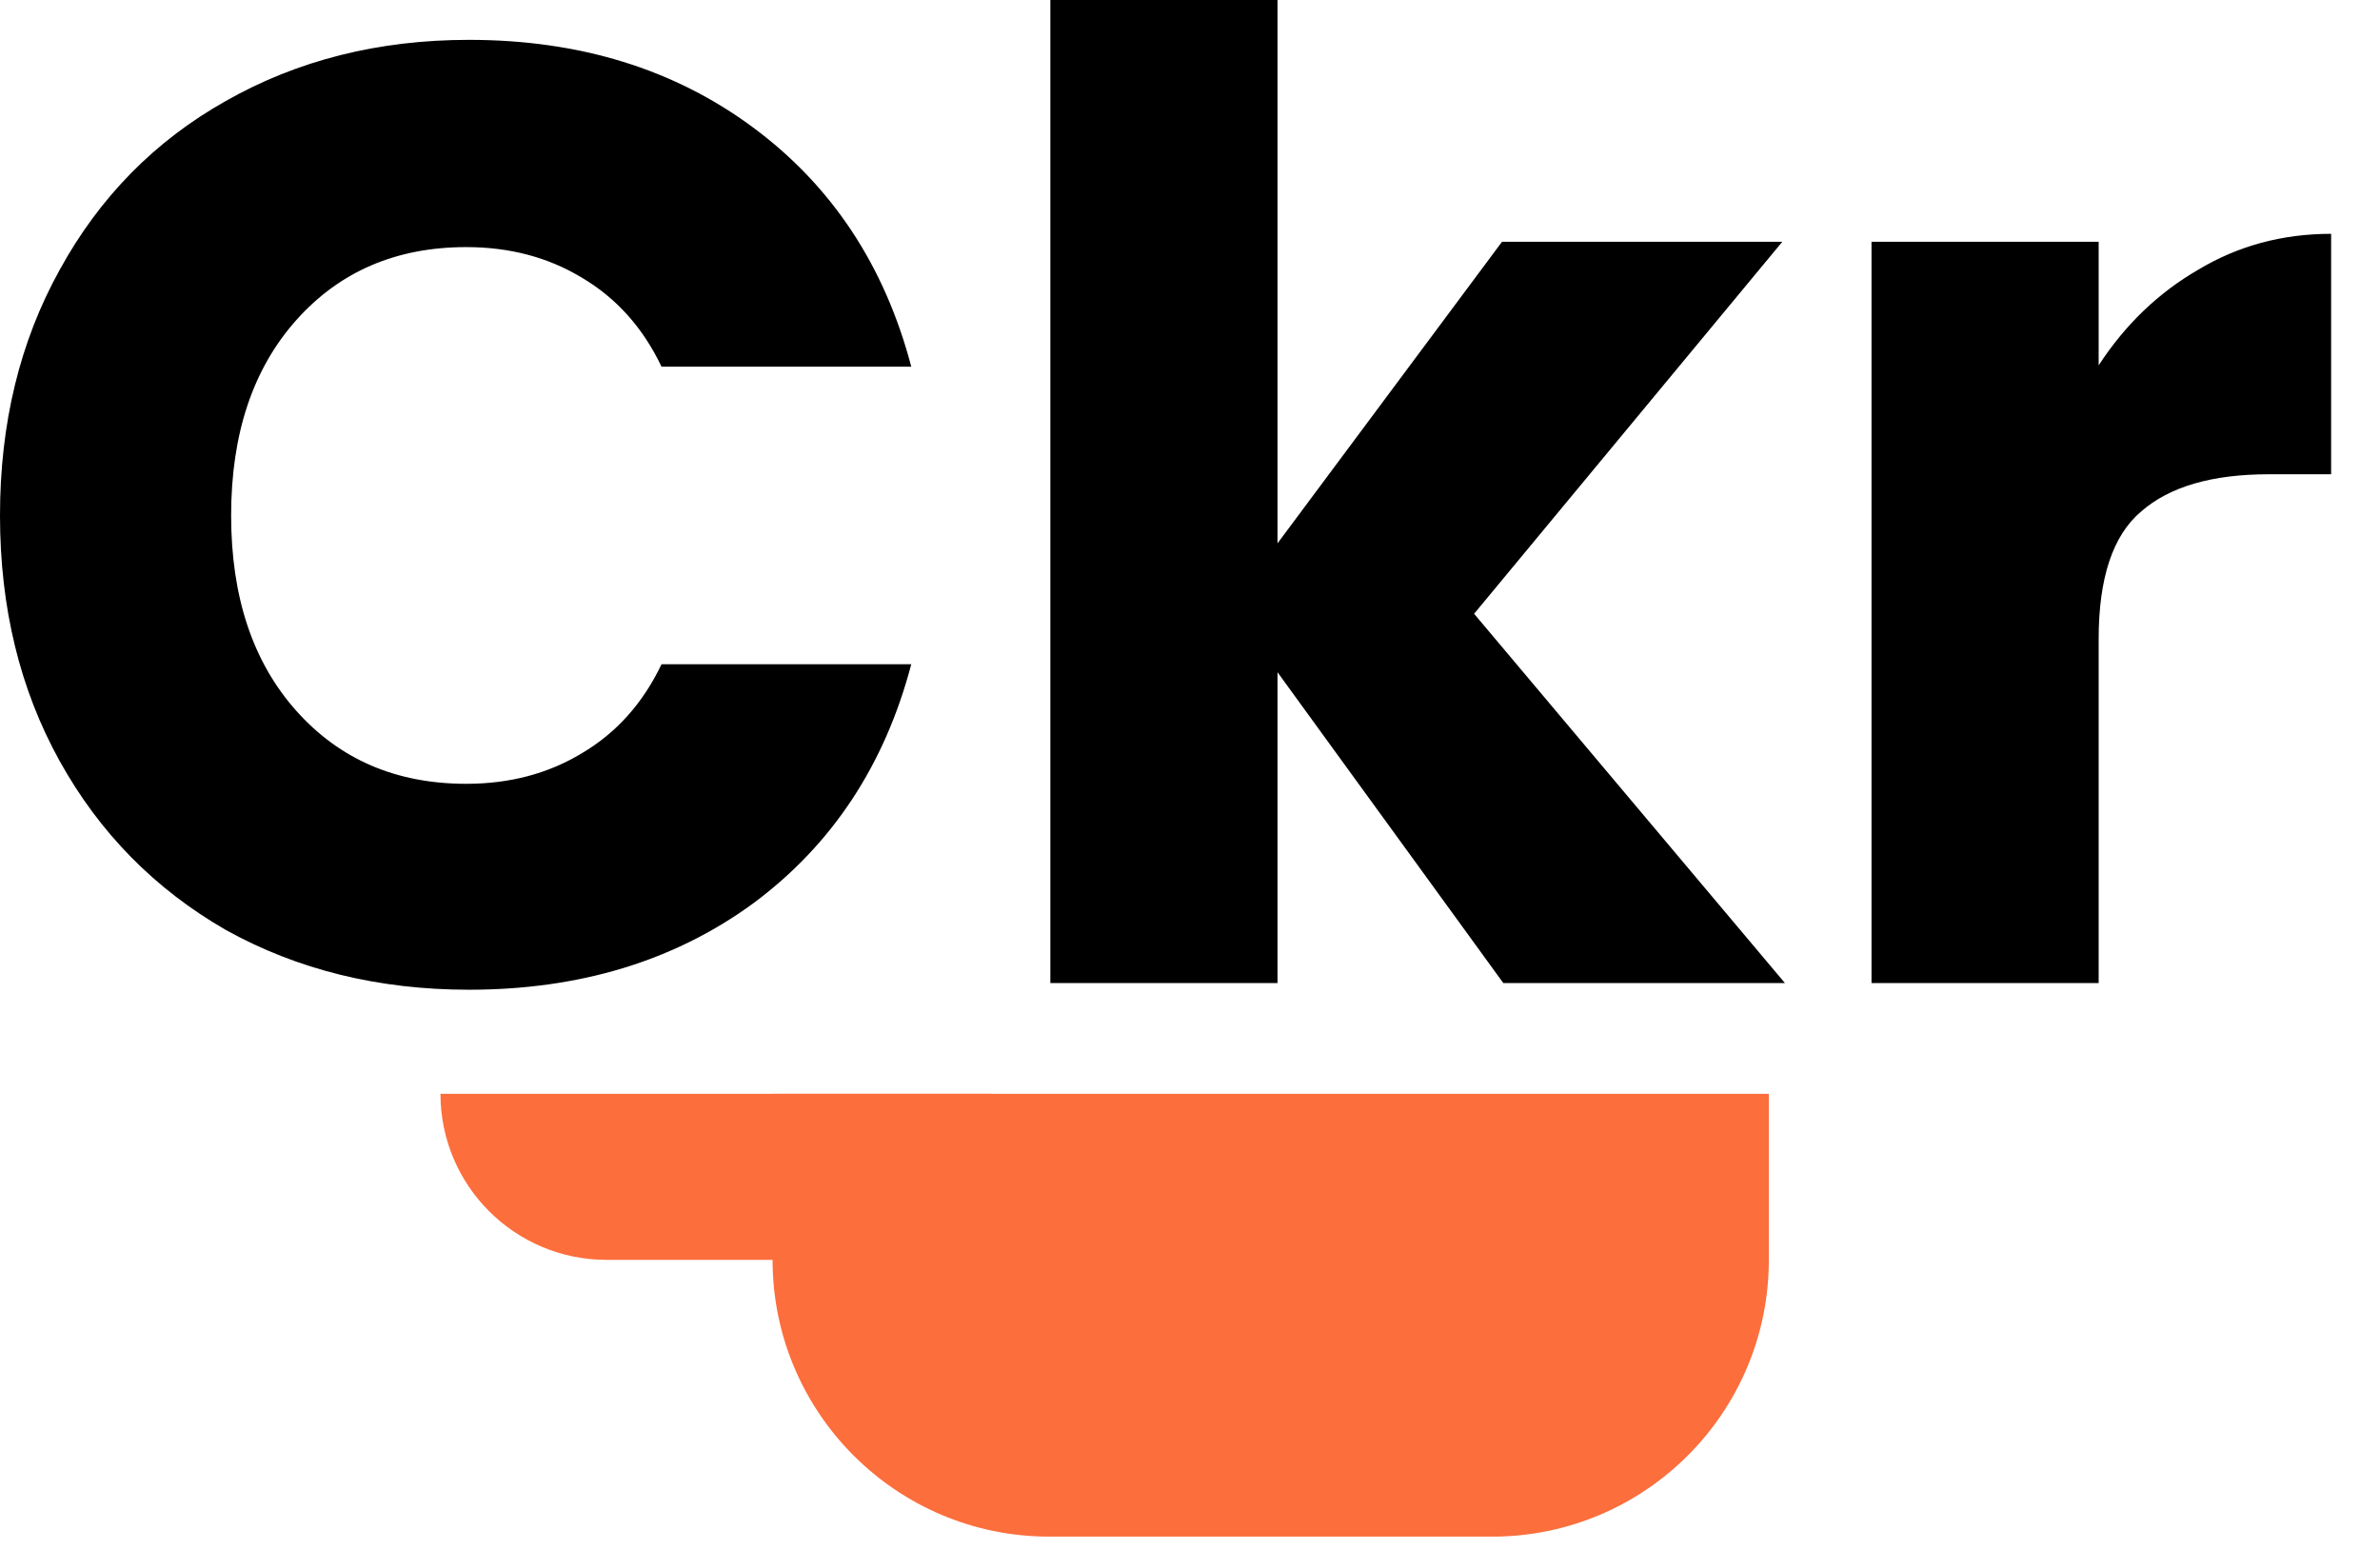 <svg width="43" height="28" viewBox="0 0 43 28"   xmlns="http://www.w3.org/2000/svg">
<path d="M13.958 19.76H31.958V22.76C31.958 25.521 29.719 27.76 26.958 27.76H18.958C16.197 27.76 13.958 25.521 13.958 22.76V19.76Z" fill="#FC6E3C"/>
<path d="M7.958 19.76H17.933C17.933 21.417 16.589 22.76 14.932 22.76H10.958C9.301 22.76 7.958 21.417 7.958 19.76Z" fill="#FC6E3C"/>
<path d="M0 9.312C0 7.648 0.36 6.168 1.08 4.872C1.8 3.56 2.8 2.544 4.08 1.824C5.376 1.088 6.84 0.72 8.472 0.72C10.472 0.72 12.184 1.248 13.608 2.304C15.032 3.36 15.984 4.8 16.464 6.624H11.952C11.616 5.92 11.136 5.384 10.512 5.016C9.904 4.648 9.208 4.464 8.424 4.464C7.16 4.464 6.136 4.904 5.352 5.784C4.568 6.664 4.176 7.84 4.176 9.312C4.176 10.784 4.568 11.96 5.352 12.84C6.136 13.72 7.16 14.16 8.424 14.16C9.208 14.16 9.904 13.976 10.512 13.608C11.136 13.24 11.616 12.704 11.952 12H16.464C15.984 13.824 15.032 15.264 13.608 16.32C12.184 17.36 10.472 17.88 8.472 17.88C6.84 17.88 5.376 17.52 4.08 16.8C2.8 16.064 1.8 15.048 1.08 13.752C0.36 12.456 0 10.976 0 9.312ZM27.161 17.76L23.081 12.144V17.76H18.977V0H23.081V9.816L27.137 4.368H32.201L26.633 11.088L32.249 17.76H27.161ZM37.917 6.6C38.397 5.864 38.997 5.288 39.717 4.872C40.437 4.44 41.237 4.224 42.117 4.224V8.568H40.989C39.965 8.568 39.197 8.792 38.685 9.24C38.173 9.672 37.917 10.44 37.917 11.544V17.76H33.813V4.368H37.917V6.6Z" />
</svg>
